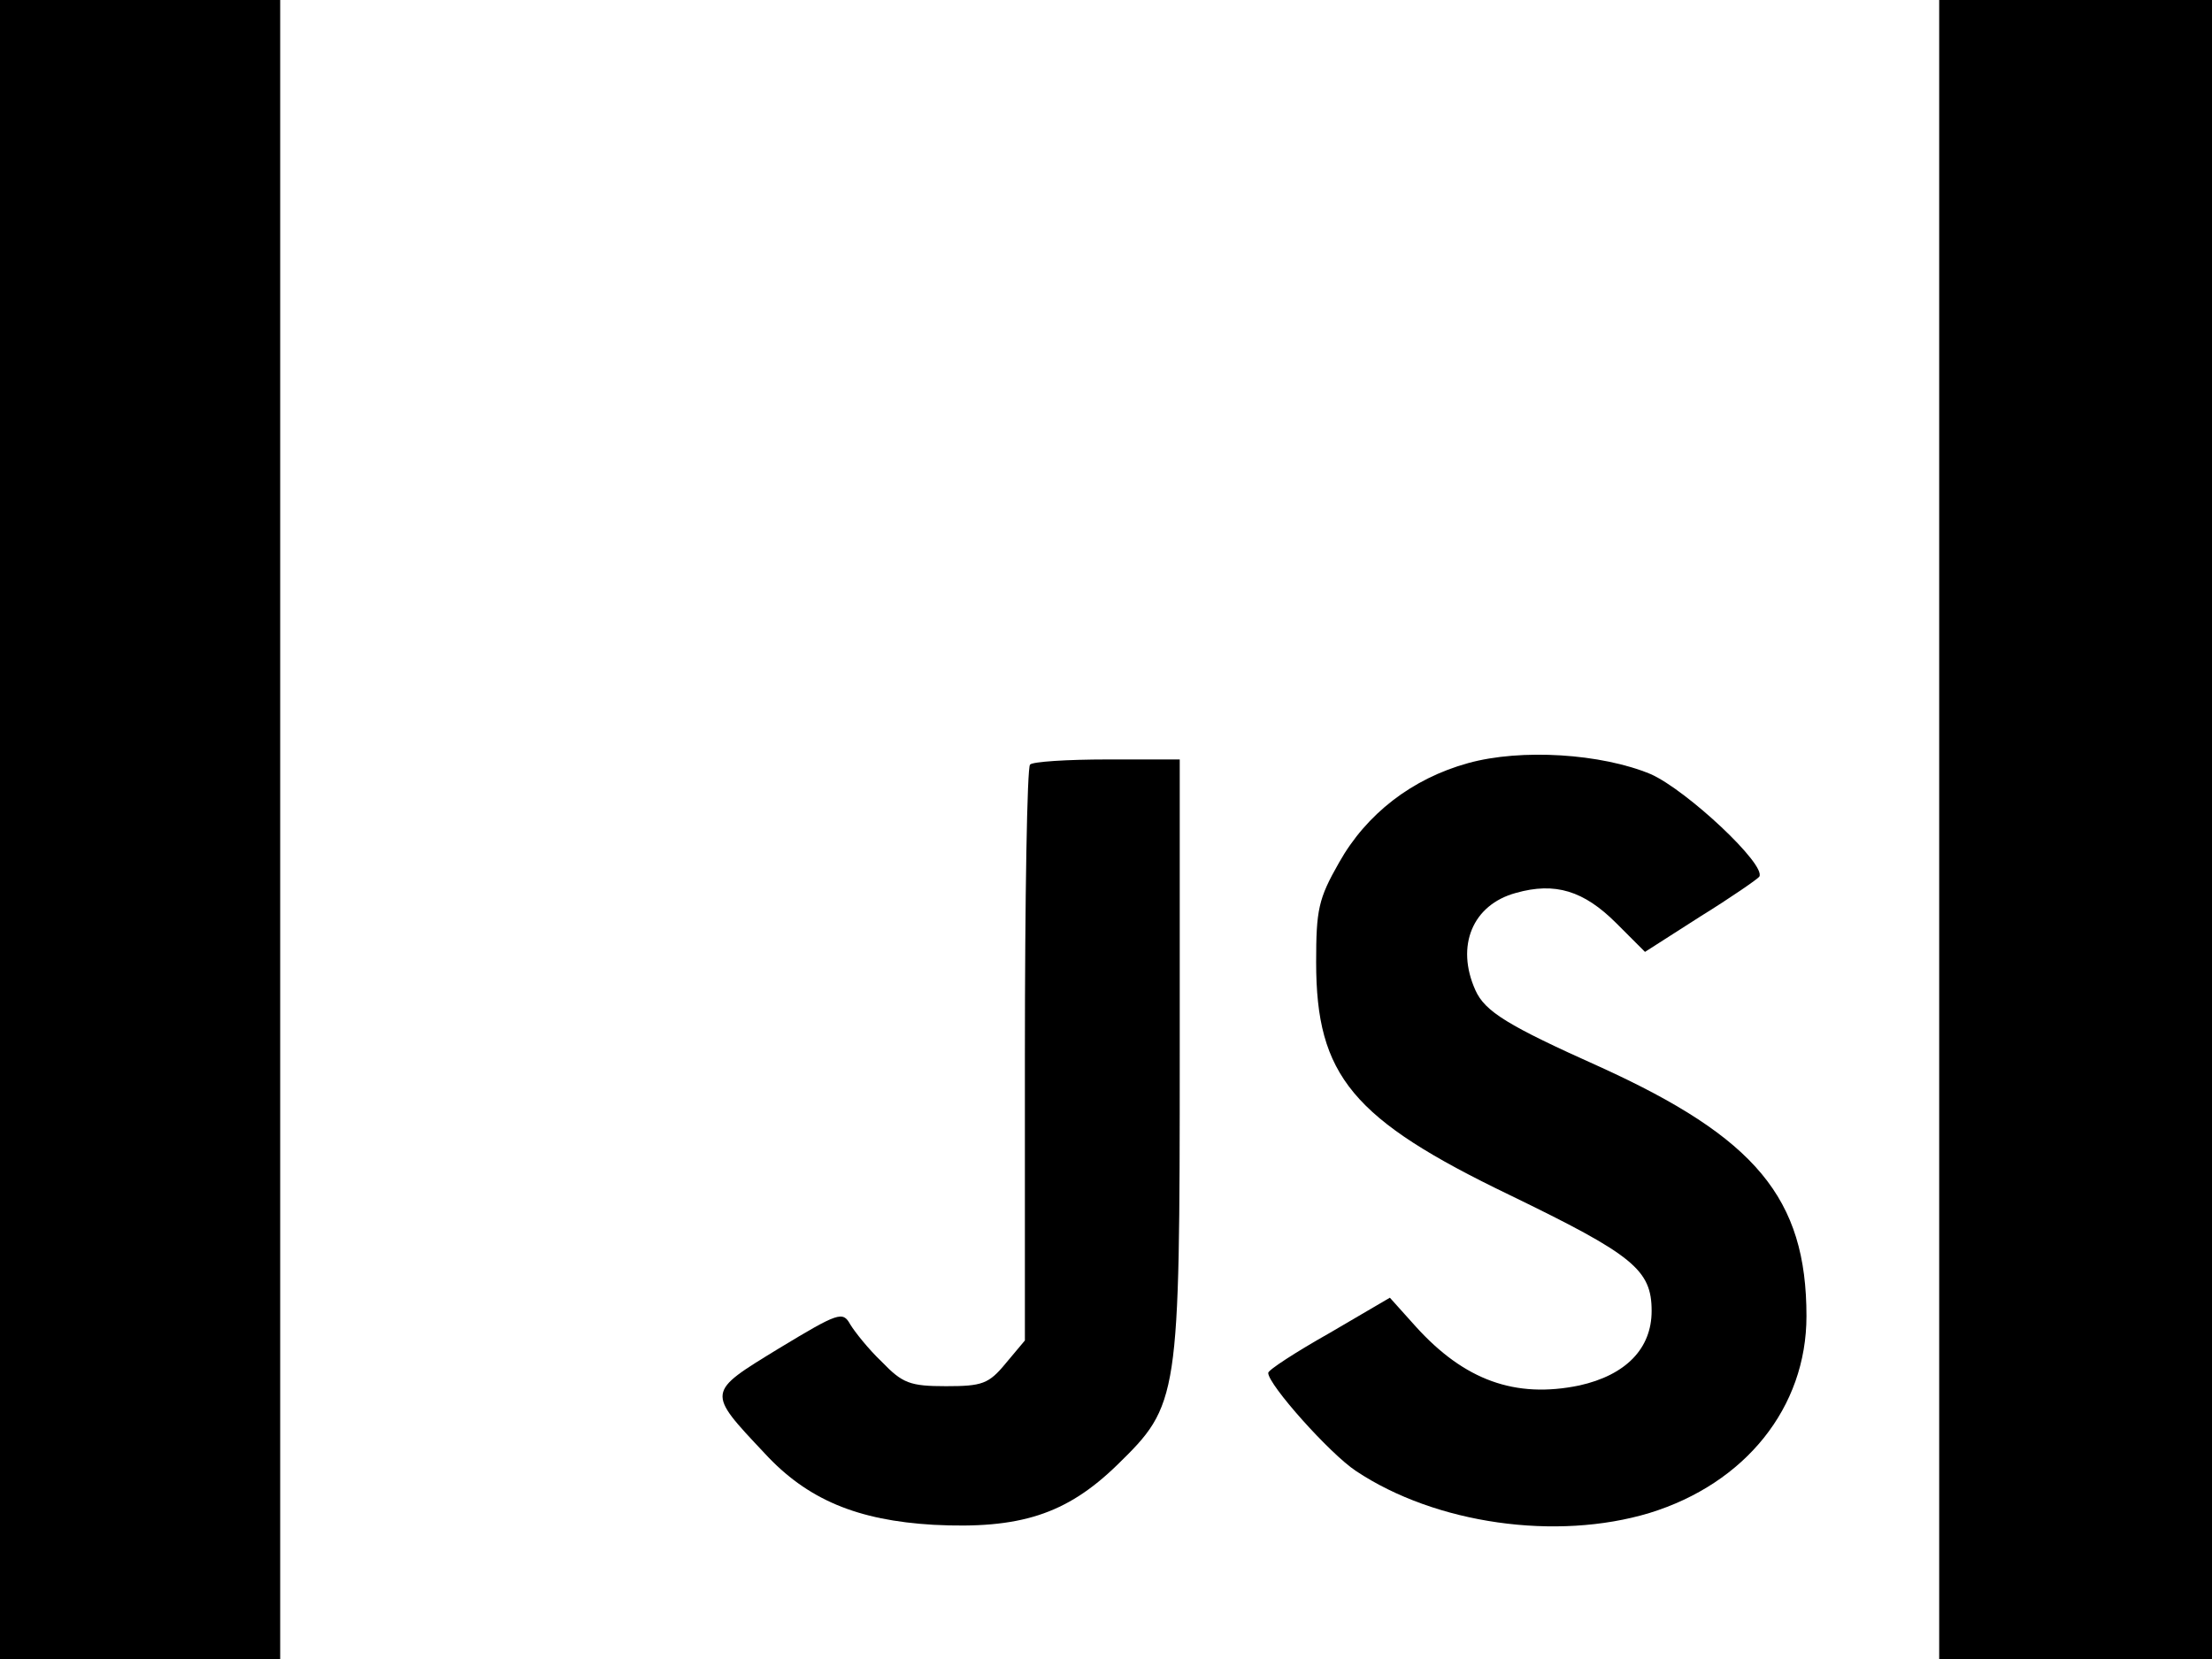 <?xml version="1.0" standalone="no"?>
<!DOCTYPE svg PUBLIC "-//W3C//DTD SVG 20010904//EN"
 "http://www.w3.org/TR/2001/REC-SVG-20010904/DTD/svg10.dtd">
<svg version="1.0" xmlns="http://www.w3.org/2000/svg"
 width="300pt" height="225pt" viewBox="0 0 300 225"
 preserveAspectRatio="xMidYMid meet">

<g transform="translate(0,225) scale(0.1,-0.1)"
fill="#000000" stroke="none">
<path d="M0 1125 l0 -1125 190 0 190 0 0 1125 0 1125 -190 0 -190 0 0 -1125z"/>
<path d="M2630 1125 l0 -1125 185 0 185 0 0 1125 0 1125 -185 0 -185 0 0
-1125z"/>
<path d="M1991 1215 c-76 -21 -138 -69 -175 -135 -28 -49 -31 -64 -31 -135 0
-154 49 -213 263 -316 167 -81 192 -101 192 -157 0 -51 -35 -87 -98 -101 -87
-18 -156 7 -222 80 l-35 39 -82 -48 c-46 -26 -83 -50 -83 -54 0 -16 84 -110
119 -133 108 -72 272 -95 398 -57 130 40 213 143 213 267 0 160 -69 242 -280
338 -125 56 -156 75 -169 104 -27 60 -4 116 55 132 53 15 92 3 136 -41 l39
-39 75 48 c42 26 78 51 80 54 10 16 -98 117 -147 139 -67 28 -176 35 -248 15z"/>
<path d="M1397 1213 c-4 -3 -7 -181 -7 -394 l0 -387 -26 -31 c-23 -28 -32 -31
-81 -31 -49 0 -59 4 -87 33 -18 17 -37 41 -43 51 -10 18 -16 16 -97 -33 -98
-60 -98 -58 -19 -142 58 -63 126 -91 229 -97 117 -6 180 14 249 81 84 82 85
88 85 559 l0 398 -98 0 c-54 0 -102 -3 -105 -7z"/>
</g>
</svg>
